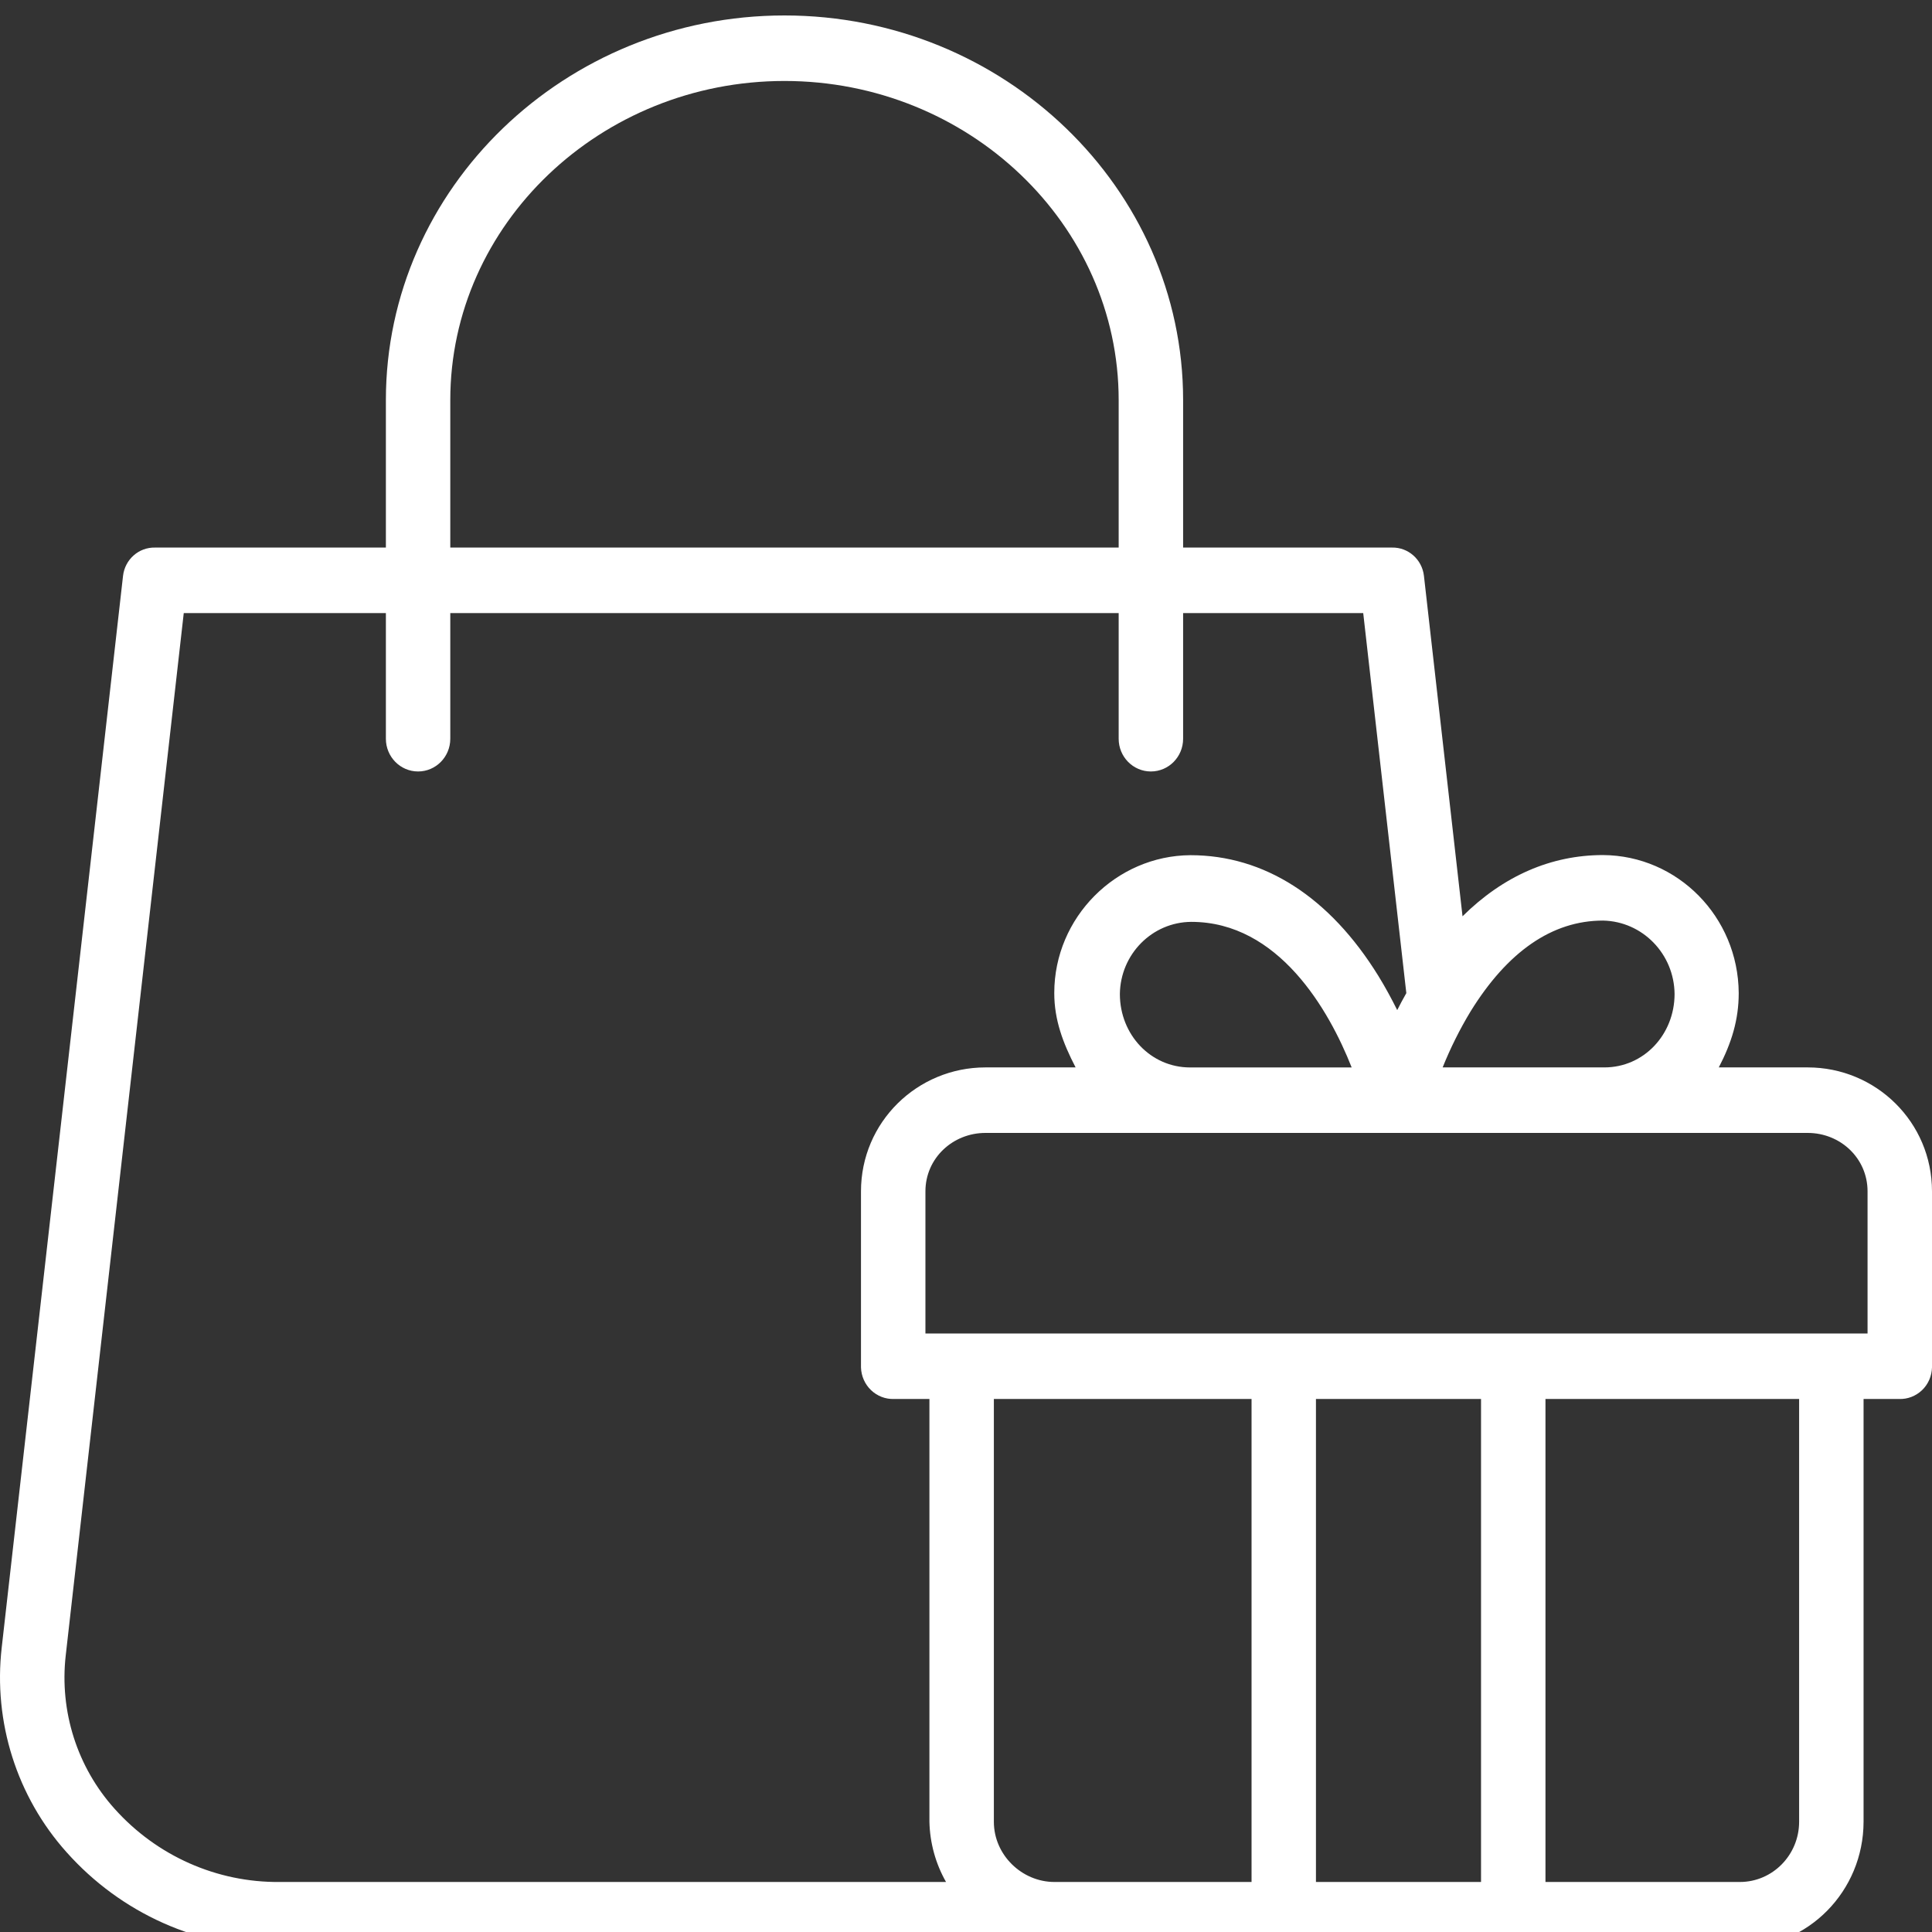 <svg width="45" height="45" viewBox="0 0 45 45" fill="none" xmlns="http://www.w3.org/2000/svg">
<rect x="0" y="0" width="45" height="45" fill="#333333" stroke="none"/>
<path d="M6.513 45.36H40.526C42.115 45.358 43.403 44.049 43.406 42.433V32.585H44.235C44.432 32.592 44.624 32.517 44.768 32.38C44.912 32.242 44.995 32.051 45 31.85V27.749C45 26.135 43.693 24.862 42.105 24.862H40.034C40.332 24.29 40.498 23.752 40.498 23.132V23.127C40.486 21.358 39.078 19.927 37.338 19.916C36.123 19.916 35.013 20.404 34.065 21.342L33.166 13.41C33.121 13.029 32.798 12.745 32.421 12.754H27.557V9.319C27.557 4.379 23.381 0.36 18.272 0.36C13.163 0.36 8.988 4.379 8.988 9.319V12.754H3.611C3.234 12.745 2.911 13.029 2.866 13.41L0.04 38.374C-0.159 40.109 0.392 41.848 1.55 43.141C2.818 44.565 4.623 45.373 6.513 45.36ZM24.561 43.835C23.801 43.835 23.149 43.205 23.149 42.433V32.585H29.151V43.835H24.561ZM30.651 43.835V32.585H34.496V43.835H30.651ZM41.905 42.433C41.904 43.207 41.287 43.834 40.526 43.835H35.997V32.585H41.905V42.433ZM43.499 27.75V31.059H21.555V27.749C21.555 26.977 22.192 26.388 22.953 26.388H42.105C42.866 26.388 43.499 26.977 43.499 27.749V27.75ZM26.084 23.154C26.095 22.226 26.834 21.478 27.747 21.472C29.781 21.472 30.957 23.528 31.483 24.863H27.718C26.802 24.862 26.085 24.101 26.084 23.154V23.154ZM37.337 21.442C38.257 21.46 38.996 22.219 39.004 23.154C39.002 24.101 38.285 24.862 37.37 24.862H33.602C33.784 24.41 34.001 23.973 34.253 23.557C35.112 22.167 36.151 21.442 37.336 21.442L37.337 21.442ZM10.488 9.319C10.488 5.22 13.991 1.886 18.272 1.886C22.554 1.886 26.056 5.22 26.056 9.319V12.754H10.488V9.319ZM1.531 38.558L4.28 14.28H8.988V17.207C8.988 17.628 9.324 17.969 9.738 17.969C10.152 17.969 10.488 17.628 10.488 17.207V14.28H26.056V17.207C26.056 17.628 26.392 17.969 26.806 17.969C27.221 17.969 27.557 17.628 27.557 17.207V14.28H31.752L32.756 23.132C32.68 23.269 32.609 23.395 32.544 23.527C32.416 23.271 32.27 22.999 32.105 22.731C30.97 20.893 29.449 19.919 27.728 19.919C25.997 19.929 24.556 21.367 24.556 23.127V23.132C24.556 23.752 24.756 24.29 25.053 24.862H22.953C21.366 24.862 20.054 26.135 20.054 27.749V31.85C20.06 32.051 20.144 32.242 20.289 32.38C20.433 32.518 20.626 32.592 20.824 32.585H21.648V42.433C21.659 42.926 21.792 43.408 22.035 43.835H6.513C5.052 43.849 3.653 43.229 2.669 42.13C1.799 41.163 1.383 39.86 1.531 38.558Z" fill="white"/>
</svg>
